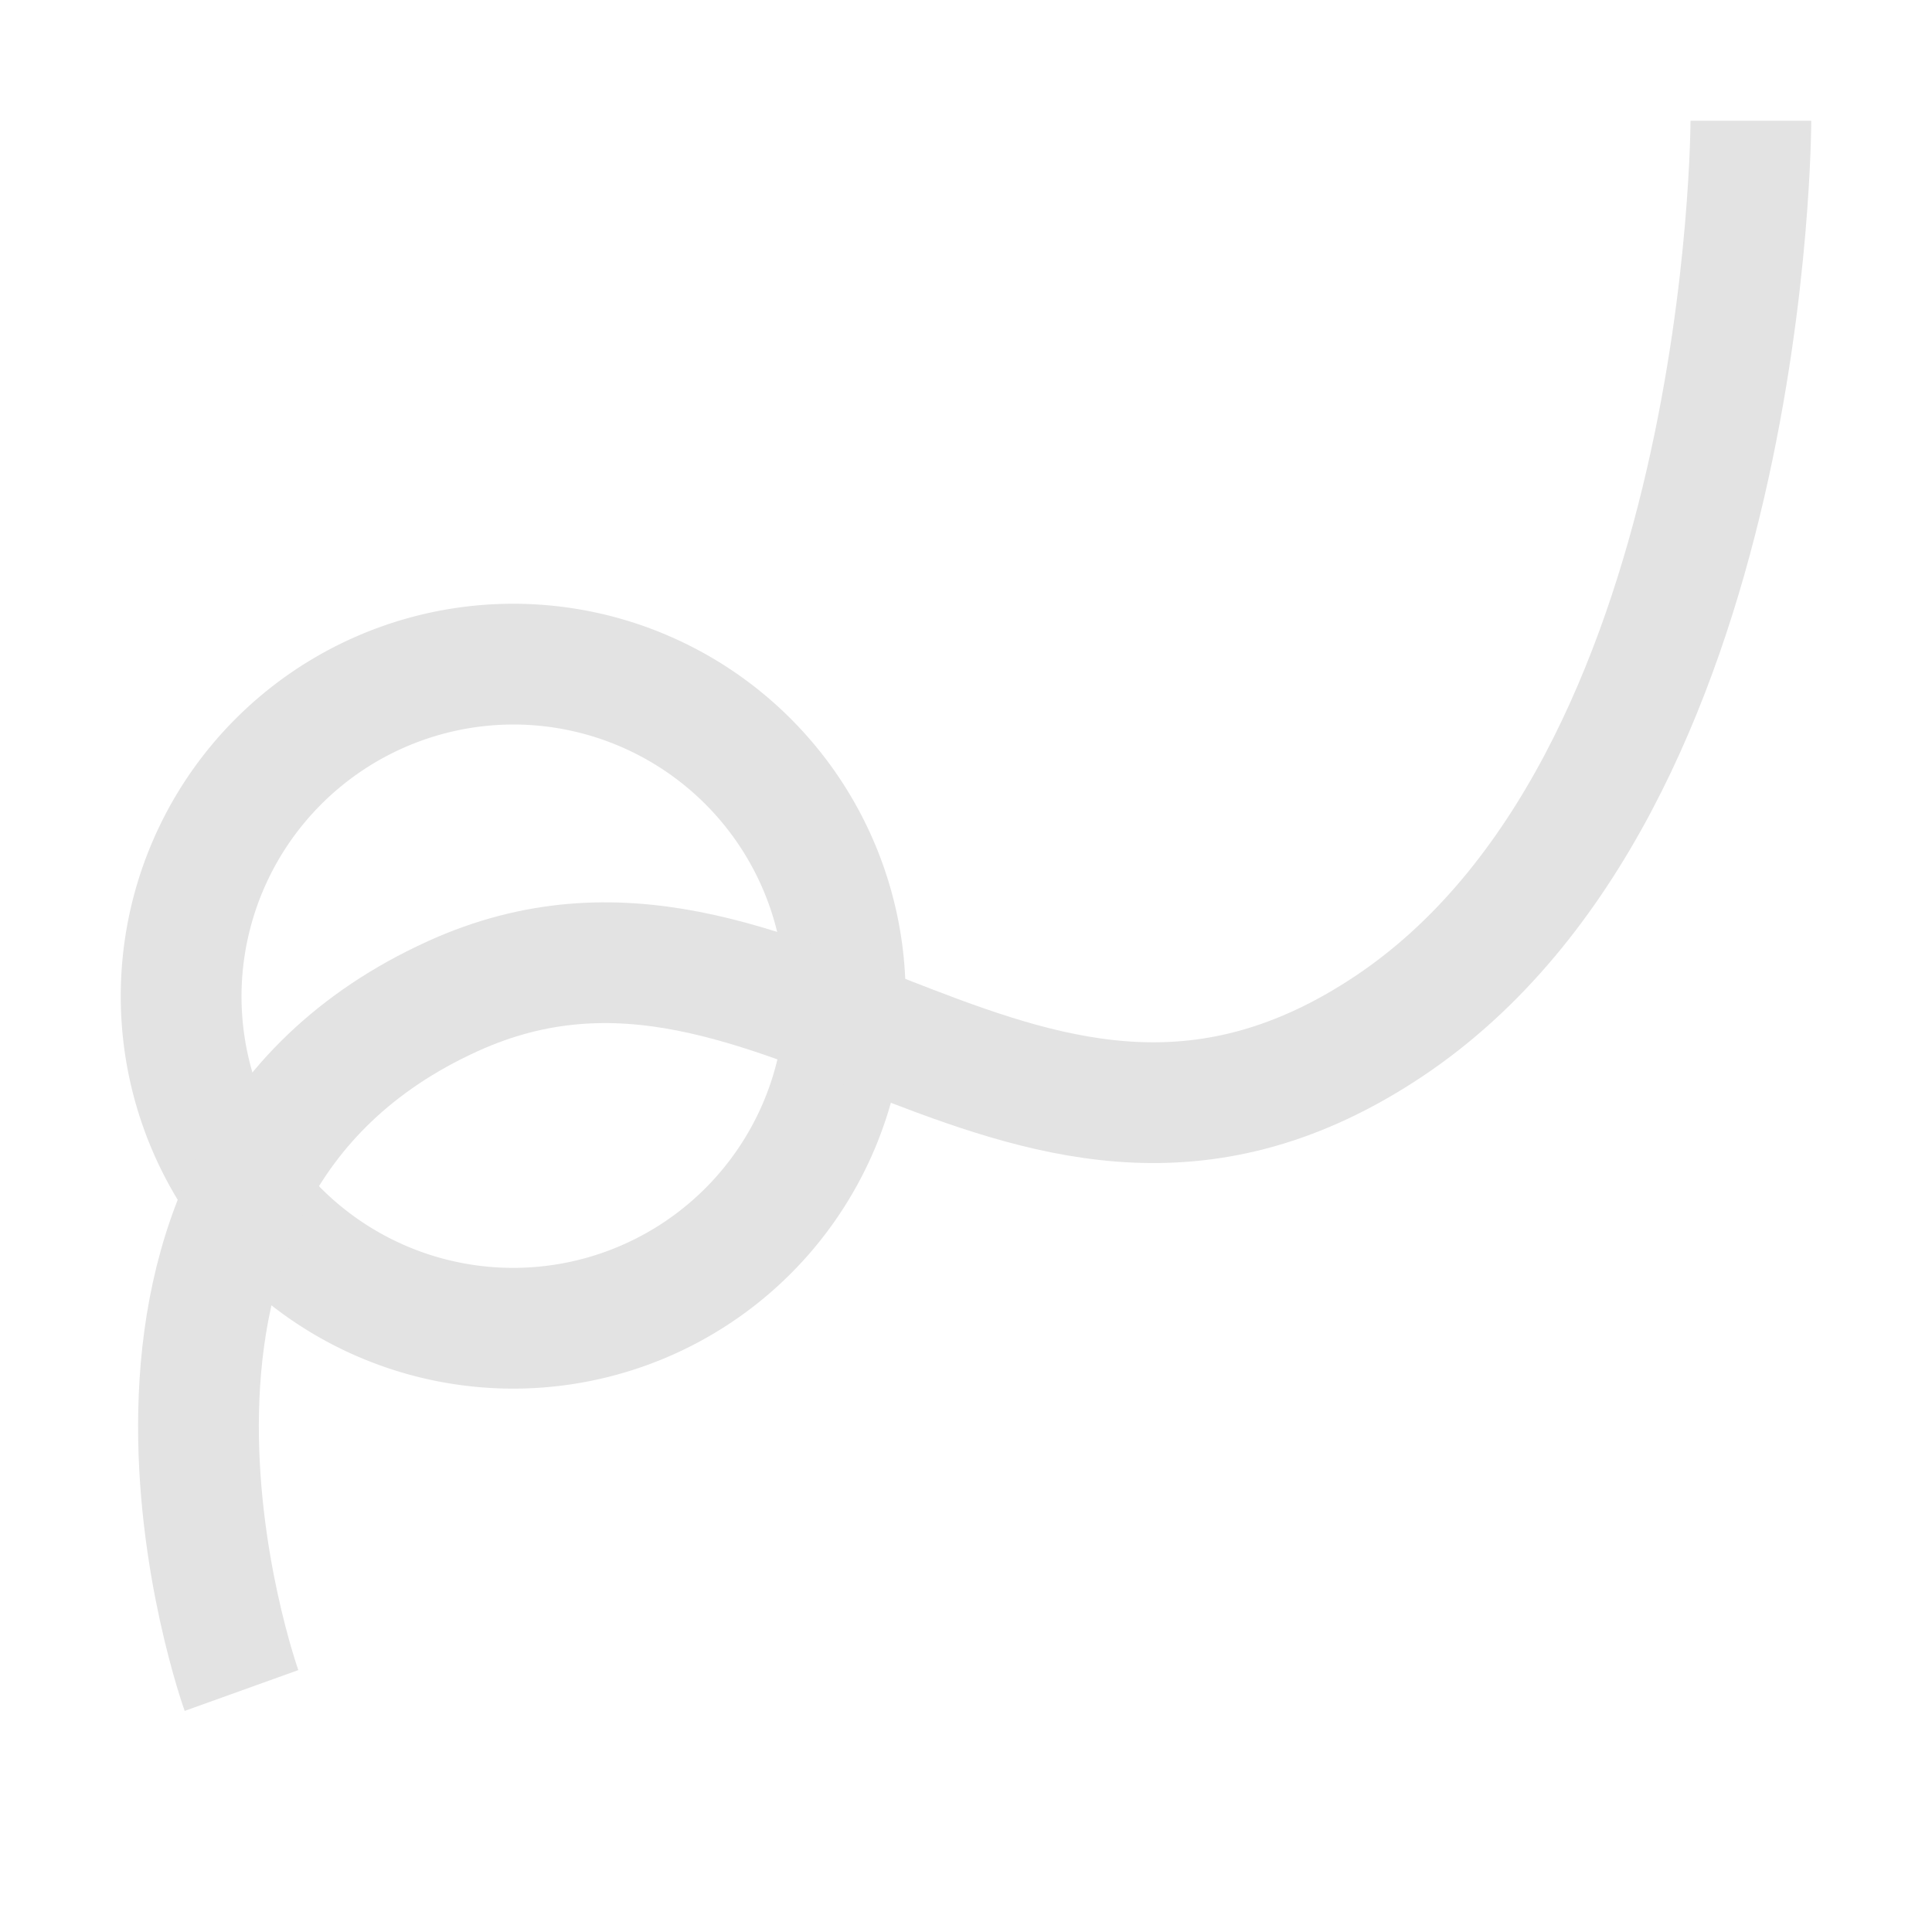 <svg id="Calque_1" data-name="Calque 1" xmlns="http://www.w3.org/2000/svg" viewBox="0 0 32 32"><defs><style>.cls-1{fill:#e3e3e3;}.cls-2{fill:none;stroke:#e3e3e3;stroke-miterlimit:10;stroke-width:2px;}</style></defs><title>pathconstraint_l</title><path class="cls-1" d="M8.5,12A4.5,4.5,0,1,1,4,16.5,4.51,4.51,0,0,1,8.5,12m0-2A6.5,6.5,0,1,0,15,16.5,6.5,6.5,0,0,0,8.5,10Z"/><path class="cls-2" d="M4,28S.94,19.48,7.5,16.5C13,14,17,21,23,17S29,2,29,2"/></svg>